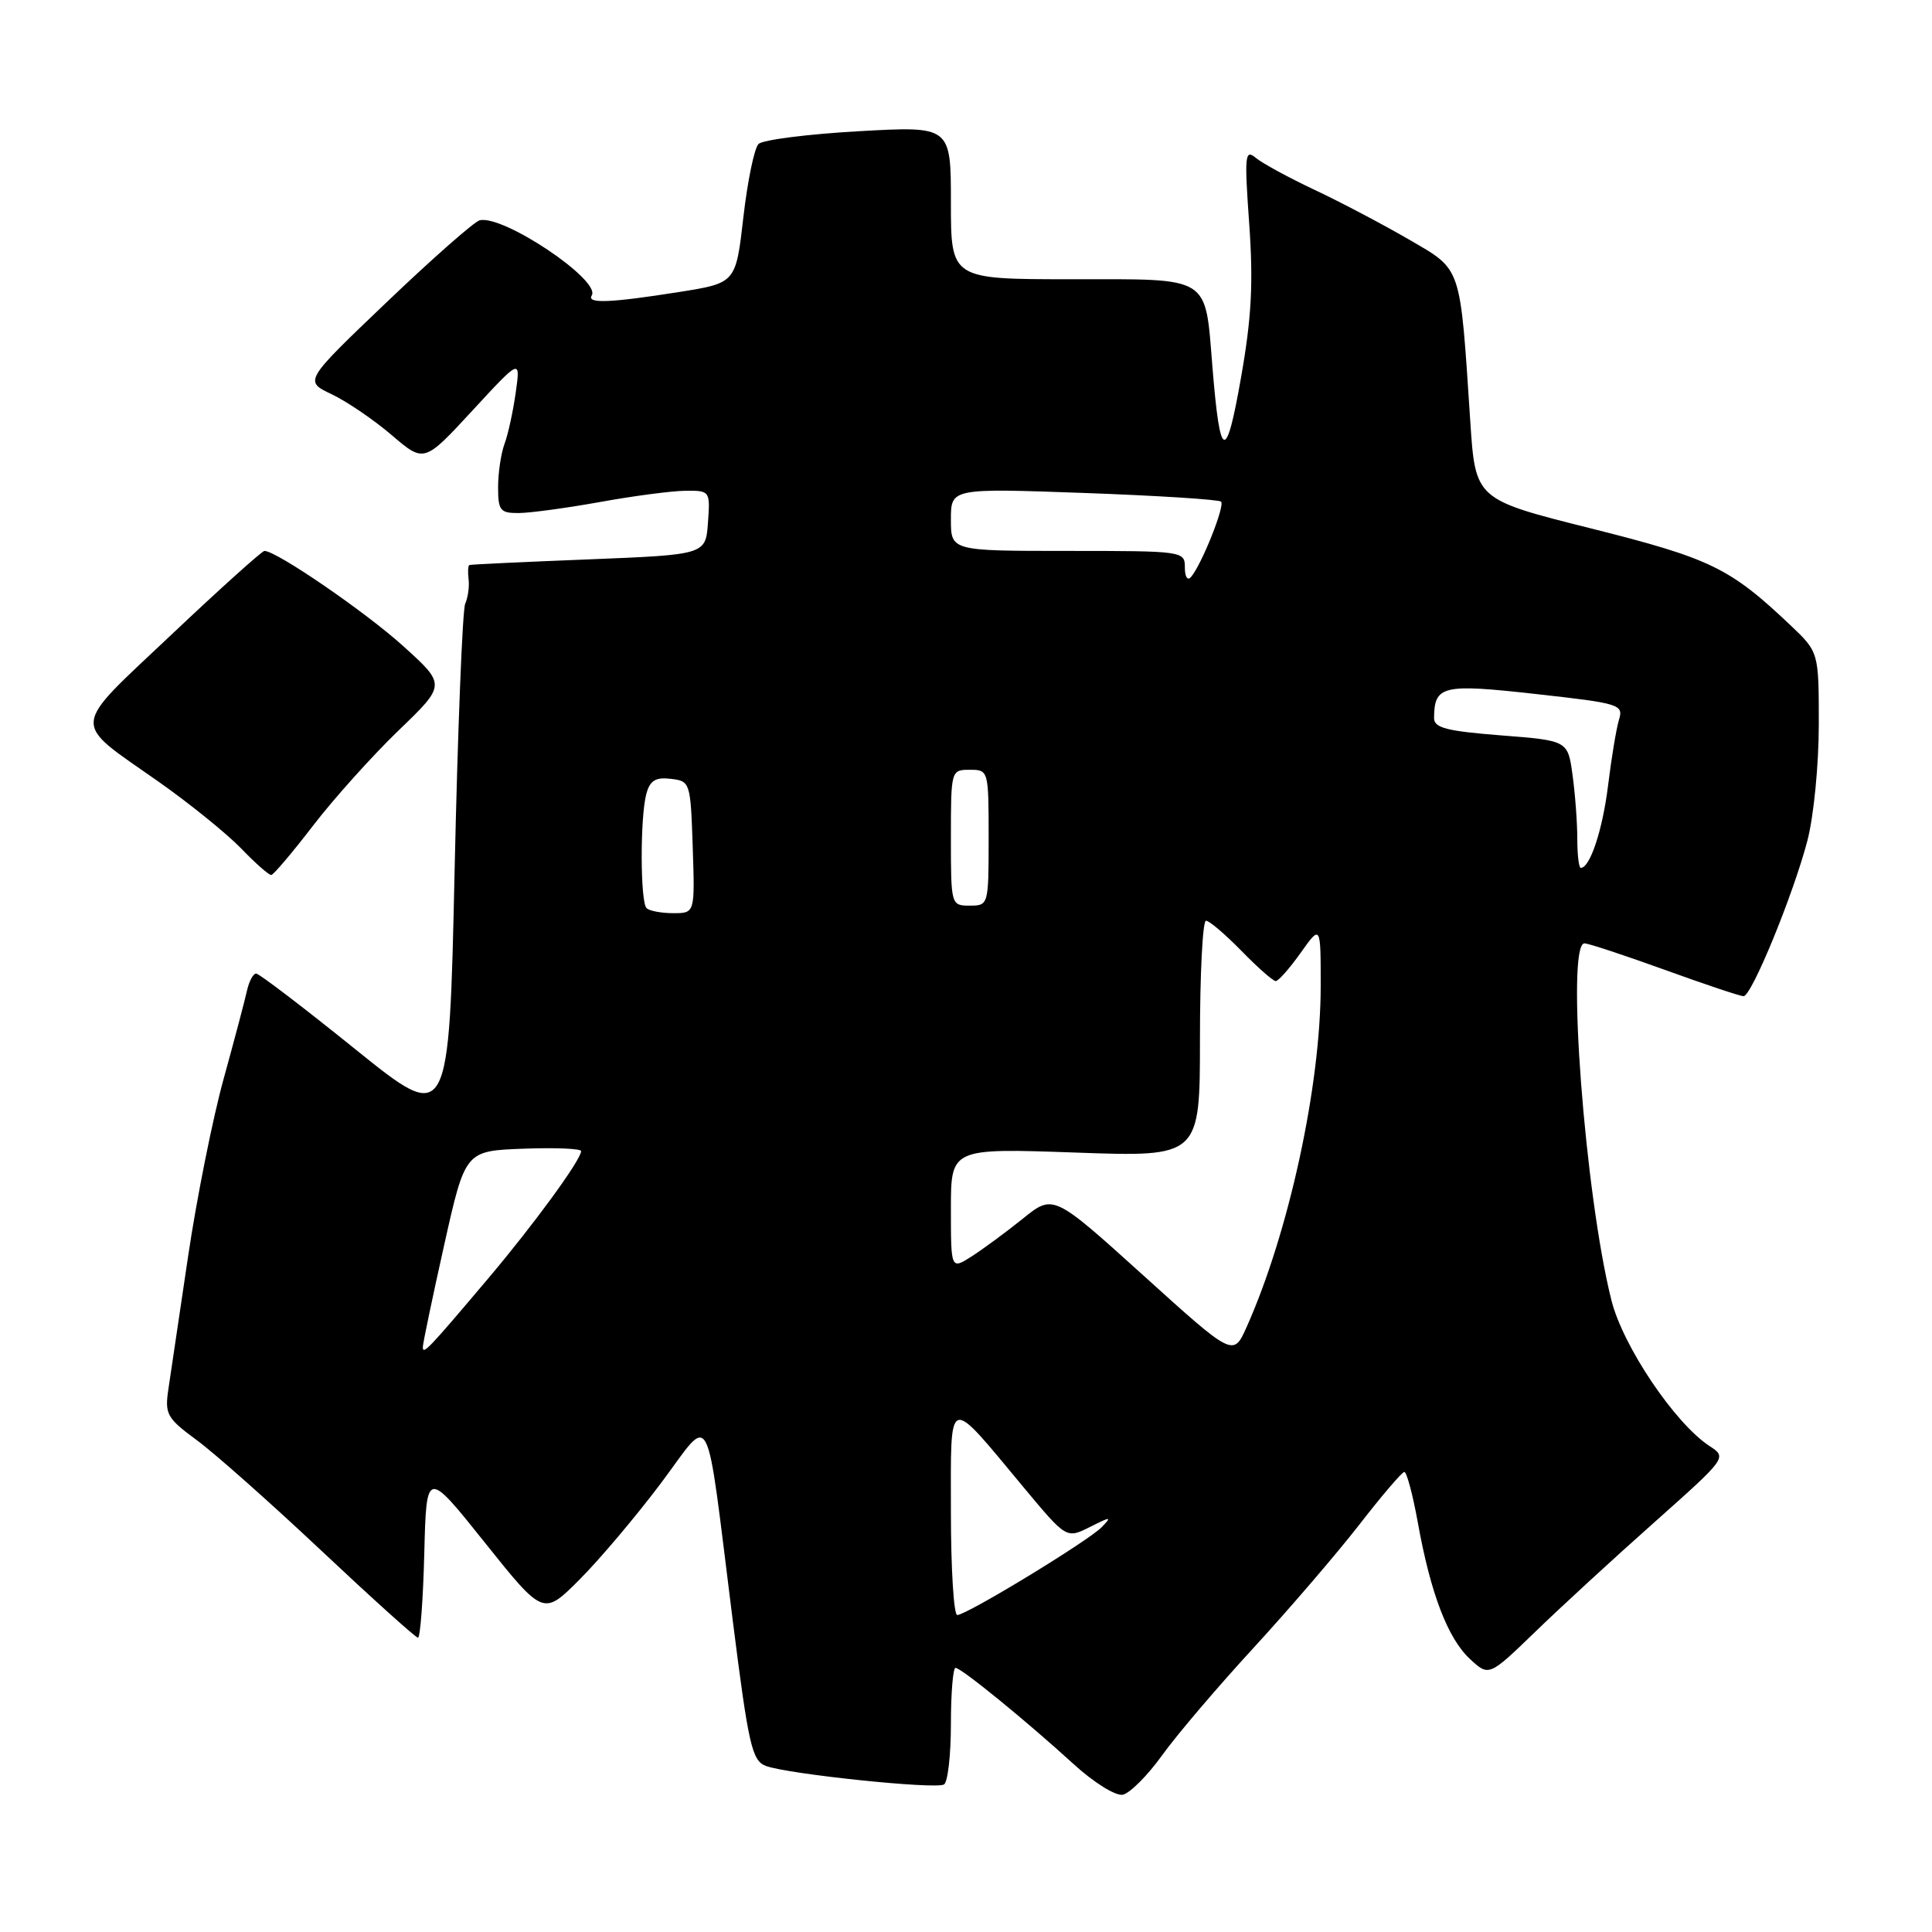 <?xml version="1.0" encoding="UTF-8" standalone="no"?>
<!DOCTYPE svg PUBLIC "-//W3C//DTD SVG 1.1//EN" "http://www.w3.org/Graphics/SVG/1.1/DTD/svg11.dtd" >
<svg xmlns="http://www.w3.org/2000/svg" xmlns:xlink="http://www.w3.org/1999/xlink" version="1.1" viewBox="0 0 256 256">
 <g >
 <path fill="currentColor"
d=" M 153.99 232.58 C 155.92 229.89 161.38 223.48 166.12 218.33 C 170.85 213.18 177.15 205.84 180.12 202.02 C 183.08 198.20 185.76 195.06 186.08 195.04 C 186.39 195.02 187.20 198.04 187.87 201.75 C 189.56 211.15 191.84 217.10 194.78 219.83 C 197.29 222.15 197.29 222.15 203.40 216.25 C 206.75 213.00 213.85 206.47 219.18 201.74 C 228.85 193.13 228.85 193.13 226.51 191.60 C 221.93 188.60 215.06 178.40 213.53 172.32 C 210.01 158.39 207.48 125.00 209.95 125.00 C 210.47 125.00 215.25 126.58 220.57 128.50 C 225.89 130.43 230.59 132.00 231.03 132.00 C 232.10 132.00 237.62 118.54 239.49 111.39 C 240.33 108.16 241.00 101.33 241.00 95.99 C 241.00 86.41 241.00 86.41 237.25 82.85 C 229.19 75.22 226.69 74.01 210.82 70.02 C 195.50 66.18 195.50 66.18 194.82 55.84 C 193.44 34.92 193.76 35.86 186.70 31.74 C 183.29 29.76 177.68 26.80 174.24 25.18 C 170.80 23.56 167.27 21.64 166.40 20.92 C 164.96 19.72 164.88 20.54 165.53 29.70 C 166.08 37.51 165.84 42.12 164.44 50.04 C 162.45 61.37 161.67 61.09 160.66 48.70 C 159.65 36.39 160.63 37.00 141.96 37.00 C 126.00 37.00 126.00 37.00 126.00 26.85 C 126.00 16.70 126.00 16.70 113.76 17.39 C 107.03 17.77 101.06 18.53 100.51 19.08 C 99.95 19.63 99.05 24.00 98.50 28.79 C 97.50 37.50 97.50 37.50 90.00 38.69 C 80.83 40.14 77.72 40.26 78.41 39.15 C 79.65 37.14 66.69 28.44 63.56 29.19 C 62.86 29.36 57.33 34.22 51.28 40.00 C 40.28 50.50 40.28 50.50 43.95 52.24 C 45.97 53.20 49.55 55.64 51.91 57.66 C 56.20 61.33 56.20 61.33 62.59 54.41 C 68.97 47.50 68.97 47.50 68.34 52.00 C 67.99 54.48 67.33 57.54 66.85 58.82 C 66.38 60.09 66.00 62.68 66.00 64.57 C 66.00 67.65 66.28 68.00 68.75 67.98 C 70.26 67.97 75.10 67.31 79.50 66.52 C 83.90 65.72 88.99 65.05 90.81 65.03 C 94.08 65.00 94.11 65.04 93.81 69.25 C 93.50 73.50 93.50 73.50 78.00 74.12 C 69.47 74.46 62.36 74.79 62.19 74.87 C 62.02 74.94 61.97 75.79 62.09 76.75 C 62.21 77.71 62.01 79.17 61.64 80.00 C 61.28 80.83 60.65 96.70 60.24 115.27 C 59.50 149.04 59.50 149.04 47.07 139.02 C 40.24 133.51 34.33 129.00 33.94 129.00 C 33.55 129.00 33.01 130.01 32.73 131.25 C 32.46 132.49 31.06 137.78 29.62 143.00 C 28.18 148.22 26.06 158.80 24.92 166.50 C 23.78 174.20 22.60 182.11 22.31 184.08 C 21.82 187.39 22.11 187.91 26.05 190.81 C 28.40 192.53 35.84 199.13 42.58 205.47 C 49.32 211.81 55.08 217.00 55.38 217.00 C 55.69 217.00 56.06 211.99 56.22 205.86 C 56.50 194.71 56.50 194.71 64.25 204.41 C 72.00 214.10 72.00 214.10 76.79 209.30 C 79.43 206.66 84.26 200.94 87.54 196.58 C 94.48 187.35 93.37 185.23 97.11 214.86 C 99.18 231.26 99.65 233.30 101.47 233.99 C 104.35 235.08 123.99 237.13 125.09 236.45 C 125.59 236.14 126.00 232.53 126.00 228.44 C 126.00 224.35 126.28 221.00 126.61 221.00 C 127.37 221.00 135.92 227.97 142.28 233.77 C 144.94 236.20 147.82 237.99 148.77 237.81 C 149.71 237.62 152.06 235.27 153.99 232.58 Z  M 41.50 109.38 C 44.25 105.80 49.34 100.14 52.80 96.80 C 59.10 90.74 59.10 90.74 53.44 85.62 C 48.43 81.09 36.64 73.00 35.04 73.00 C 34.72 73.00 29.16 78.00 22.70 84.11 C 9.21 96.86 9.34 95.38 21.00 103.57 C 25.12 106.47 30.05 110.46 31.95 112.42 C 33.84 114.39 35.64 115.97 35.95 115.94 C 36.25 115.91 38.75 112.96 41.50 109.38 Z  M 126.00 200.35 C 126.00 184.55 125.38 184.76 135.65 197.10 C 141.31 203.89 141.31 203.89 144.41 202.34 C 147.21 200.93 147.36 200.93 146.00 202.34 C 144.25 204.16 128.08 214.00 126.84 214.00 C 126.38 214.00 126.00 207.86 126.00 200.35 Z  M 151.50 169.00 C 139.57 158.22 139.57 158.22 135.54 161.47 C 133.32 163.26 130.26 165.51 128.75 166.48 C 126.00 168.23 126.00 168.23 126.00 160.18 C 126.00 152.14 126.00 152.14 142.50 152.72 C 159.00 153.31 159.00 153.31 159.00 137.65 C 159.00 129.04 159.36 122.00 159.80 122.00 C 160.24 122.00 162.35 123.80 164.50 126.00 C 166.65 128.20 168.69 130.00 169.04 130.00 C 169.39 130.00 170.88 128.32 172.34 126.26 C 175.00 122.52 175.00 122.52 175.00 130.63 C 175.00 143.89 170.77 163.35 165.18 175.85 C 163.42 179.78 163.42 179.78 151.50 169.00 Z  M 56.03 178.46 C 56.05 177.93 57.31 171.88 58.85 165.00 C 61.64 152.50 61.64 152.50 69.32 152.21 C 73.54 152.05 77.00 152.19 77.00 152.53 C 77.00 153.67 70.73 162.26 64.69 169.40 C 56.68 178.88 56.00 179.59 56.03 178.46 Z  M 85.67 120.33 C 84.83 119.50 84.81 108.29 85.64 105.20 C 86.12 103.42 86.86 102.96 88.88 103.20 C 91.46 103.50 91.50 103.64 91.79 112.25 C 92.08 121.00 92.08 121.00 89.21 121.00 C 87.63 121.00 86.03 120.70 85.67 120.33 Z  M 126.00 111.00 C 126.00 102.07 126.02 102.00 128.50 102.00 C 130.98 102.00 131.00 102.07 131.00 111.00 C 131.00 119.93 130.98 120.00 128.50 120.00 C 126.02 120.00 126.00 119.93 126.00 111.00 Z  M 209.00 111.14 C 209.00 109.02 208.72 105.22 208.37 102.70 C 207.75 98.13 207.75 98.13 198.87 97.44 C 191.63 96.87 190.00 96.44 190.02 95.12 C 190.06 90.83 191.14 90.58 203.50 91.96 C 214.66 93.20 215.14 93.35 214.52 95.38 C 214.17 96.55 213.52 100.45 213.08 104.06 C 212.35 109.98 210.69 115.00 209.46 115.00 C 209.21 115.00 209.00 113.26 209.00 111.14 Z  M 157.00 75.20 C 157.00 73.03 156.80 73.00 141.50 73.00 C 126.00 73.00 126.00 73.00 126.00 68.84 C 126.00 64.69 126.00 64.69 143.65 65.32 C 153.35 65.67 161.52 66.19 161.80 66.47 C 162.34 67.01 159.22 74.82 157.82 76.45 C 157.35 76.99 157.00 76.45 157.00 75.20 Z "/>
</g>
</svg>